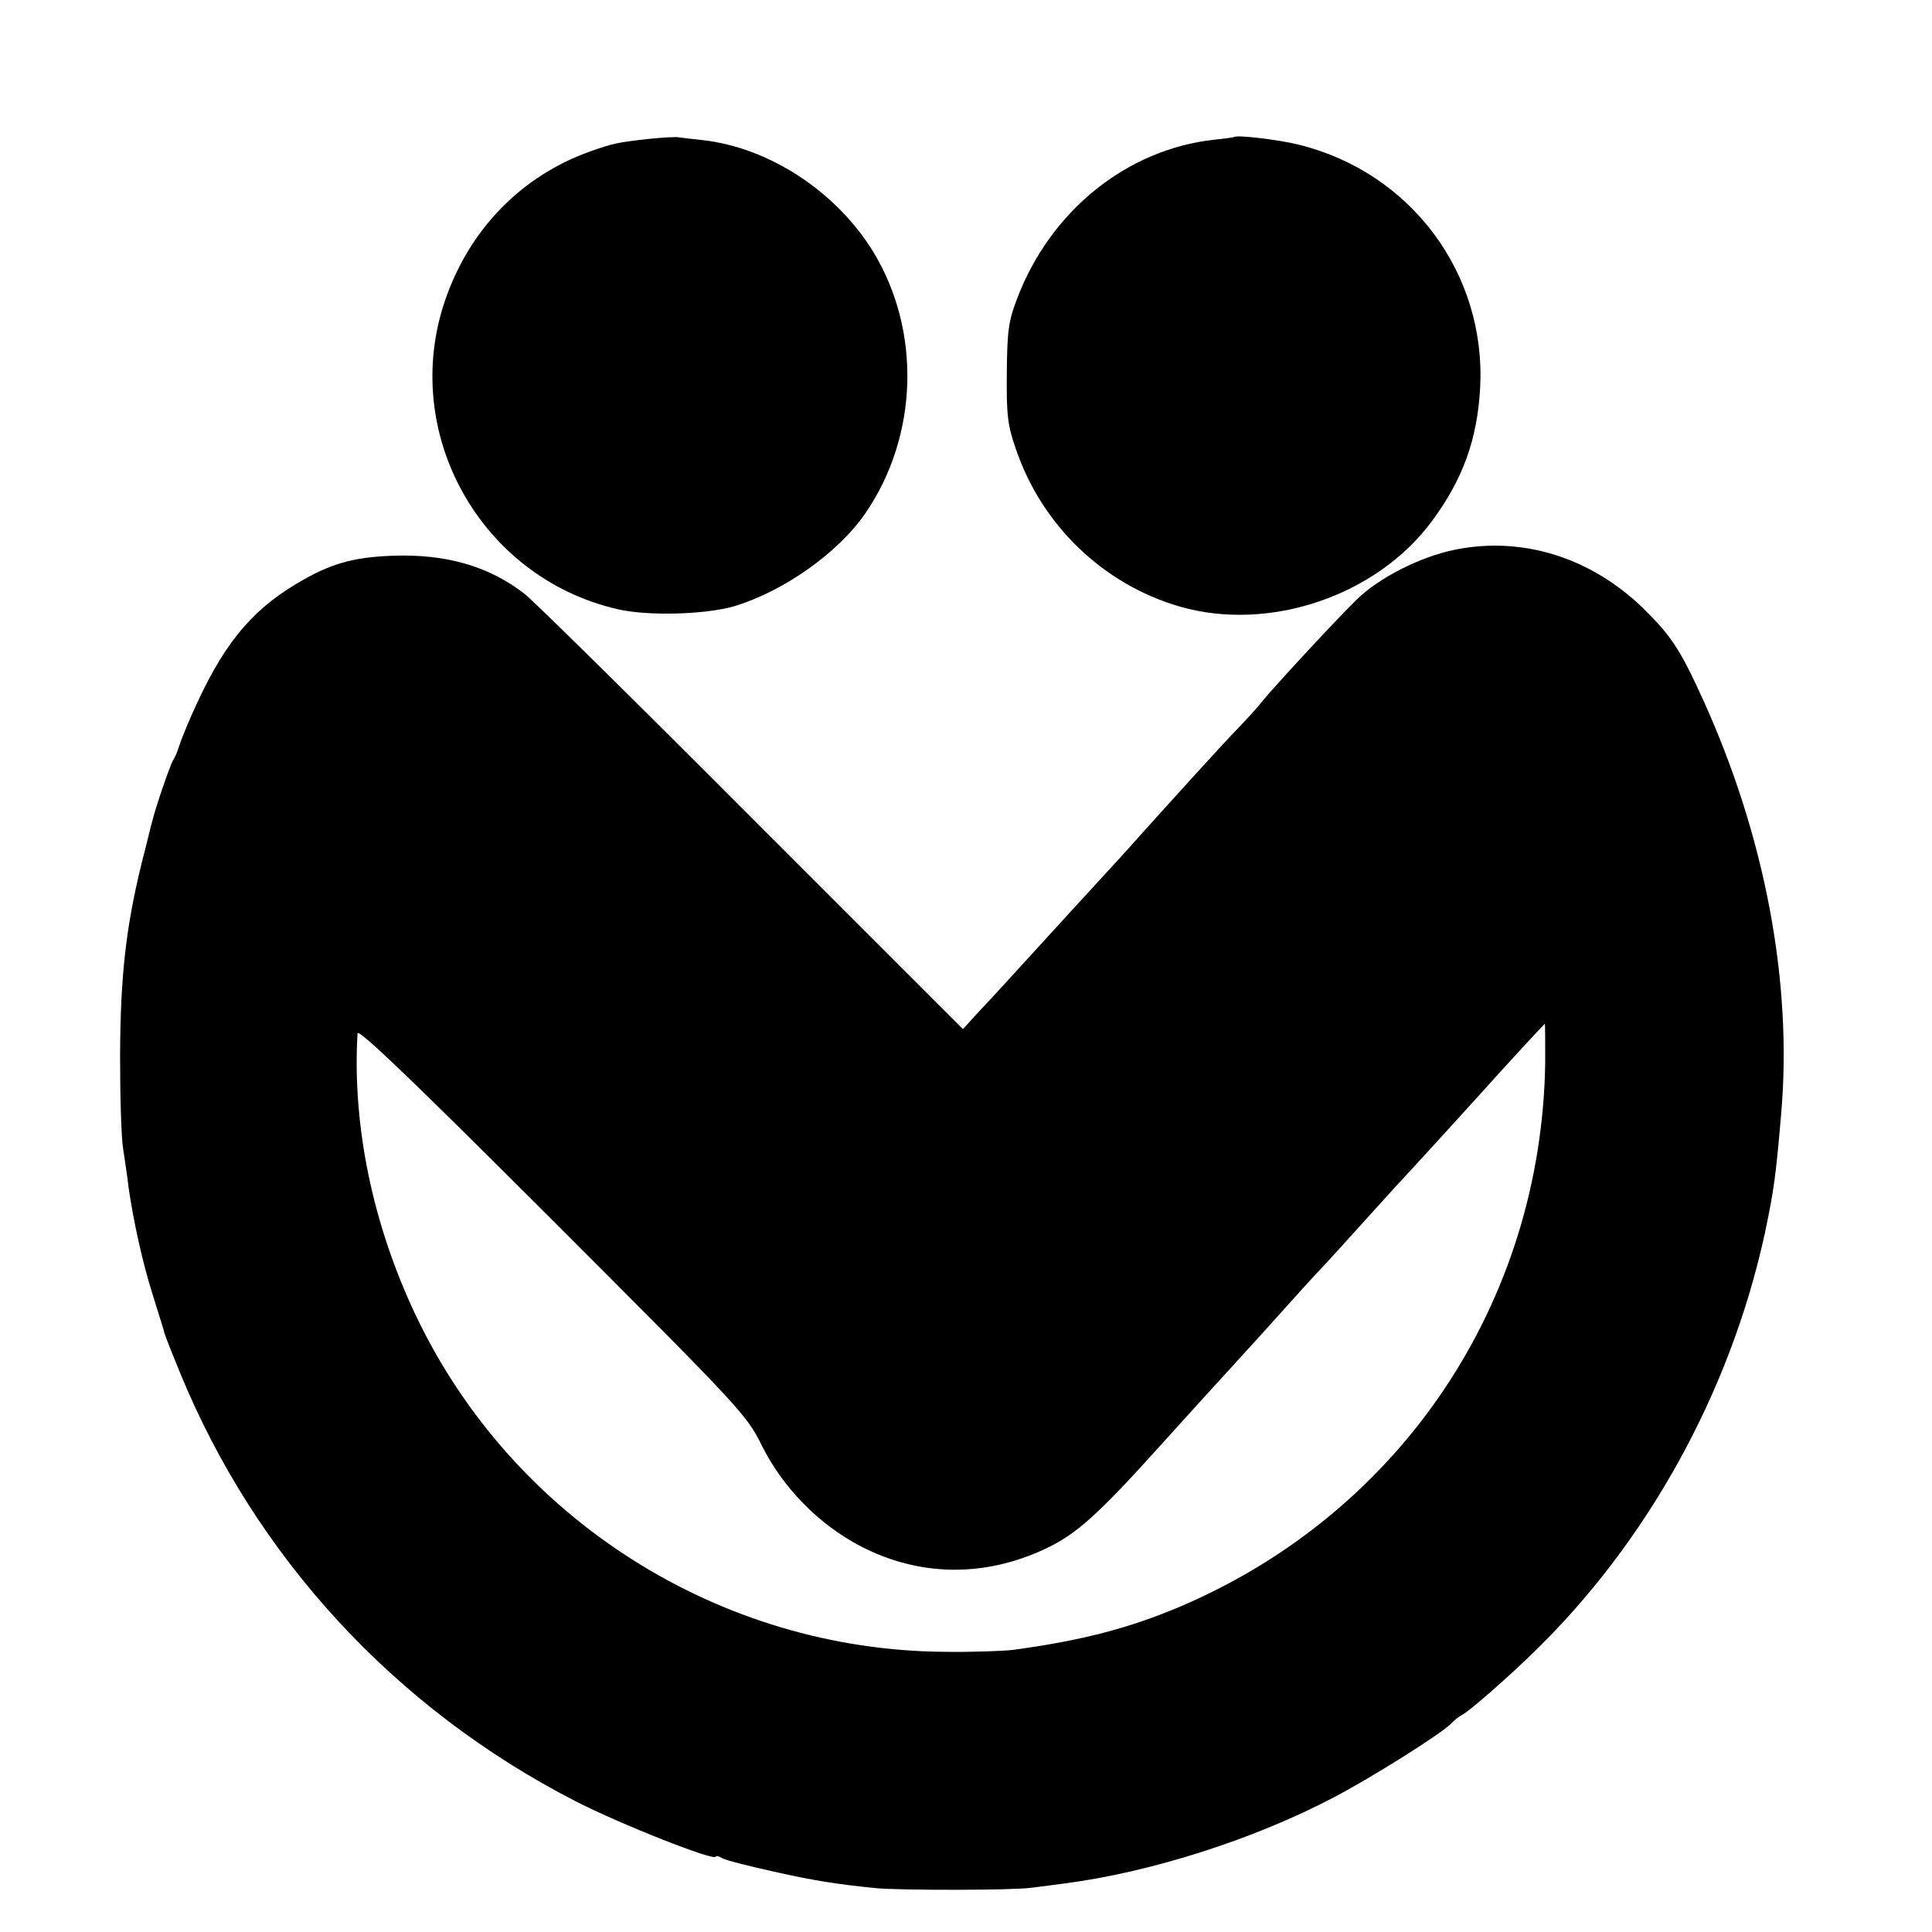 <?xml version="1.0" standalone="no"?>
<!DOCTYPE svg PUBLIC "-//W3C//DTD SVG 20010904//EN"
 "http://www.w3.org/TR/2001/REC-SVG-20010904/DTD/svg10.dtd">
<svg version="1.0" xmlns="http://www.w3.org/2000/svg"
 width="502pt" height="502pt" viewBox="0 0 502 502"
 preserveAspectRatio="xMidYMid meet">
<g transform="translate(0,502) scale(0.1,-0.1)"
fill="#000000" stroke="none">
<path d="M1685 4659 c-81 -9 -94 -12 -153 -33 -178 -64 -312 -202 -375 -385
-119 -345 91 -722 448 -804 78 -18 224 -14 300 7 129 38 273 139 344 243 137
200 145 472 21 677 -96 158 -272 273 -445 292 -27 3 -54 6 -60 7 -5 2 -41 0
-80 -4z"/>
<path d="M3207 4664 c-1 -1 -24 -4 -52 -7 -228 -25 -427 -186 -513 -415 -22
-58 -25 -84 -26 -192 -1 -107 2 -135 23 -195 67 -199 227 -353 426 -411 232
-67 511 27 655 221 81 109 119 214 126 349 15 296 -180 558 -471 630 -52 13
-161 26 -168 20z"/>
<path d="M3782 3592 c-91 -18 -201 -74 -259 -132 -54 -53 -215 -227 -243 -262
-10 -13 -37 -43 -61 -68 -41 -42 -167 -181 -264 -289 -22 -25 -47 -52 -55 -61
-17 -18 -177 -193 -260 -284 -30 -33 -74 -81 -97 -105 l-41 -45 -551 551
c-302 303 -567 564 -588 580 -93 72 -204 104 -343 99 -105 -4 -163 -21 -250
-73 -122 -73 -194 -163 -273 -343 -13 -30 -28 -66 -32 -80 -4 -14 -11 -29 -15
-35 -7 -10 -46 -123 -55 -161 -3 -10 -14 -57 -26 -103 -42 -170 -56 -297 -57
-501 0 -107 3 -217 8 -245 4 -27 11 -72 14 -100 12 -84 36 -195 63 -280 14
-44 26 -84 28 -90 2 -11 6 -21 42 -110 197 -481 559 -874 1028 -1115 117 -60
365 -158 365 -144 0 3 8 1 18 -5 9 -5 69 -20 132 -34 107 -24 166 -33 265 -43
63 -6 355 -6 405 1 25 3 63 8 85 11 225 29 494 115 701 224 101 53 277 164
304 191 8 9 22 20 32 25 17 9 119 98 178 156 299 288 516 680 606 1095 23 110
28 144 42 308 30 342 -42 722 -202 1075 -60 132 -83 167 -155 238 -136 133
-314 189 -489 154z m233 -1334 c-10 -623 -374 -1166 -945 -1411 -136 -58 -261
-90 -438 -114 -26 -3 -105 -6 -177 -5 -587 4 -1124 346 -1375 875 -112 236
-165 494 -151 732 1 14 145 -124 505 -484 489 -489 506 -507 545 -586 54 -109
147 -205 256 -262 153 -80 323 -82 482 -7 80 38 135 87 298 268 50 55 97 107
105 116 8 9 78 85 155 170 76 85 146 162 155 171 13 13 77 84 191 210 13 14
65 70 114 124 50 55 99 109 110 121 57 64 168 184 169 184 1 0 1 -46 1 -102z"/>
</g>
</svg>

